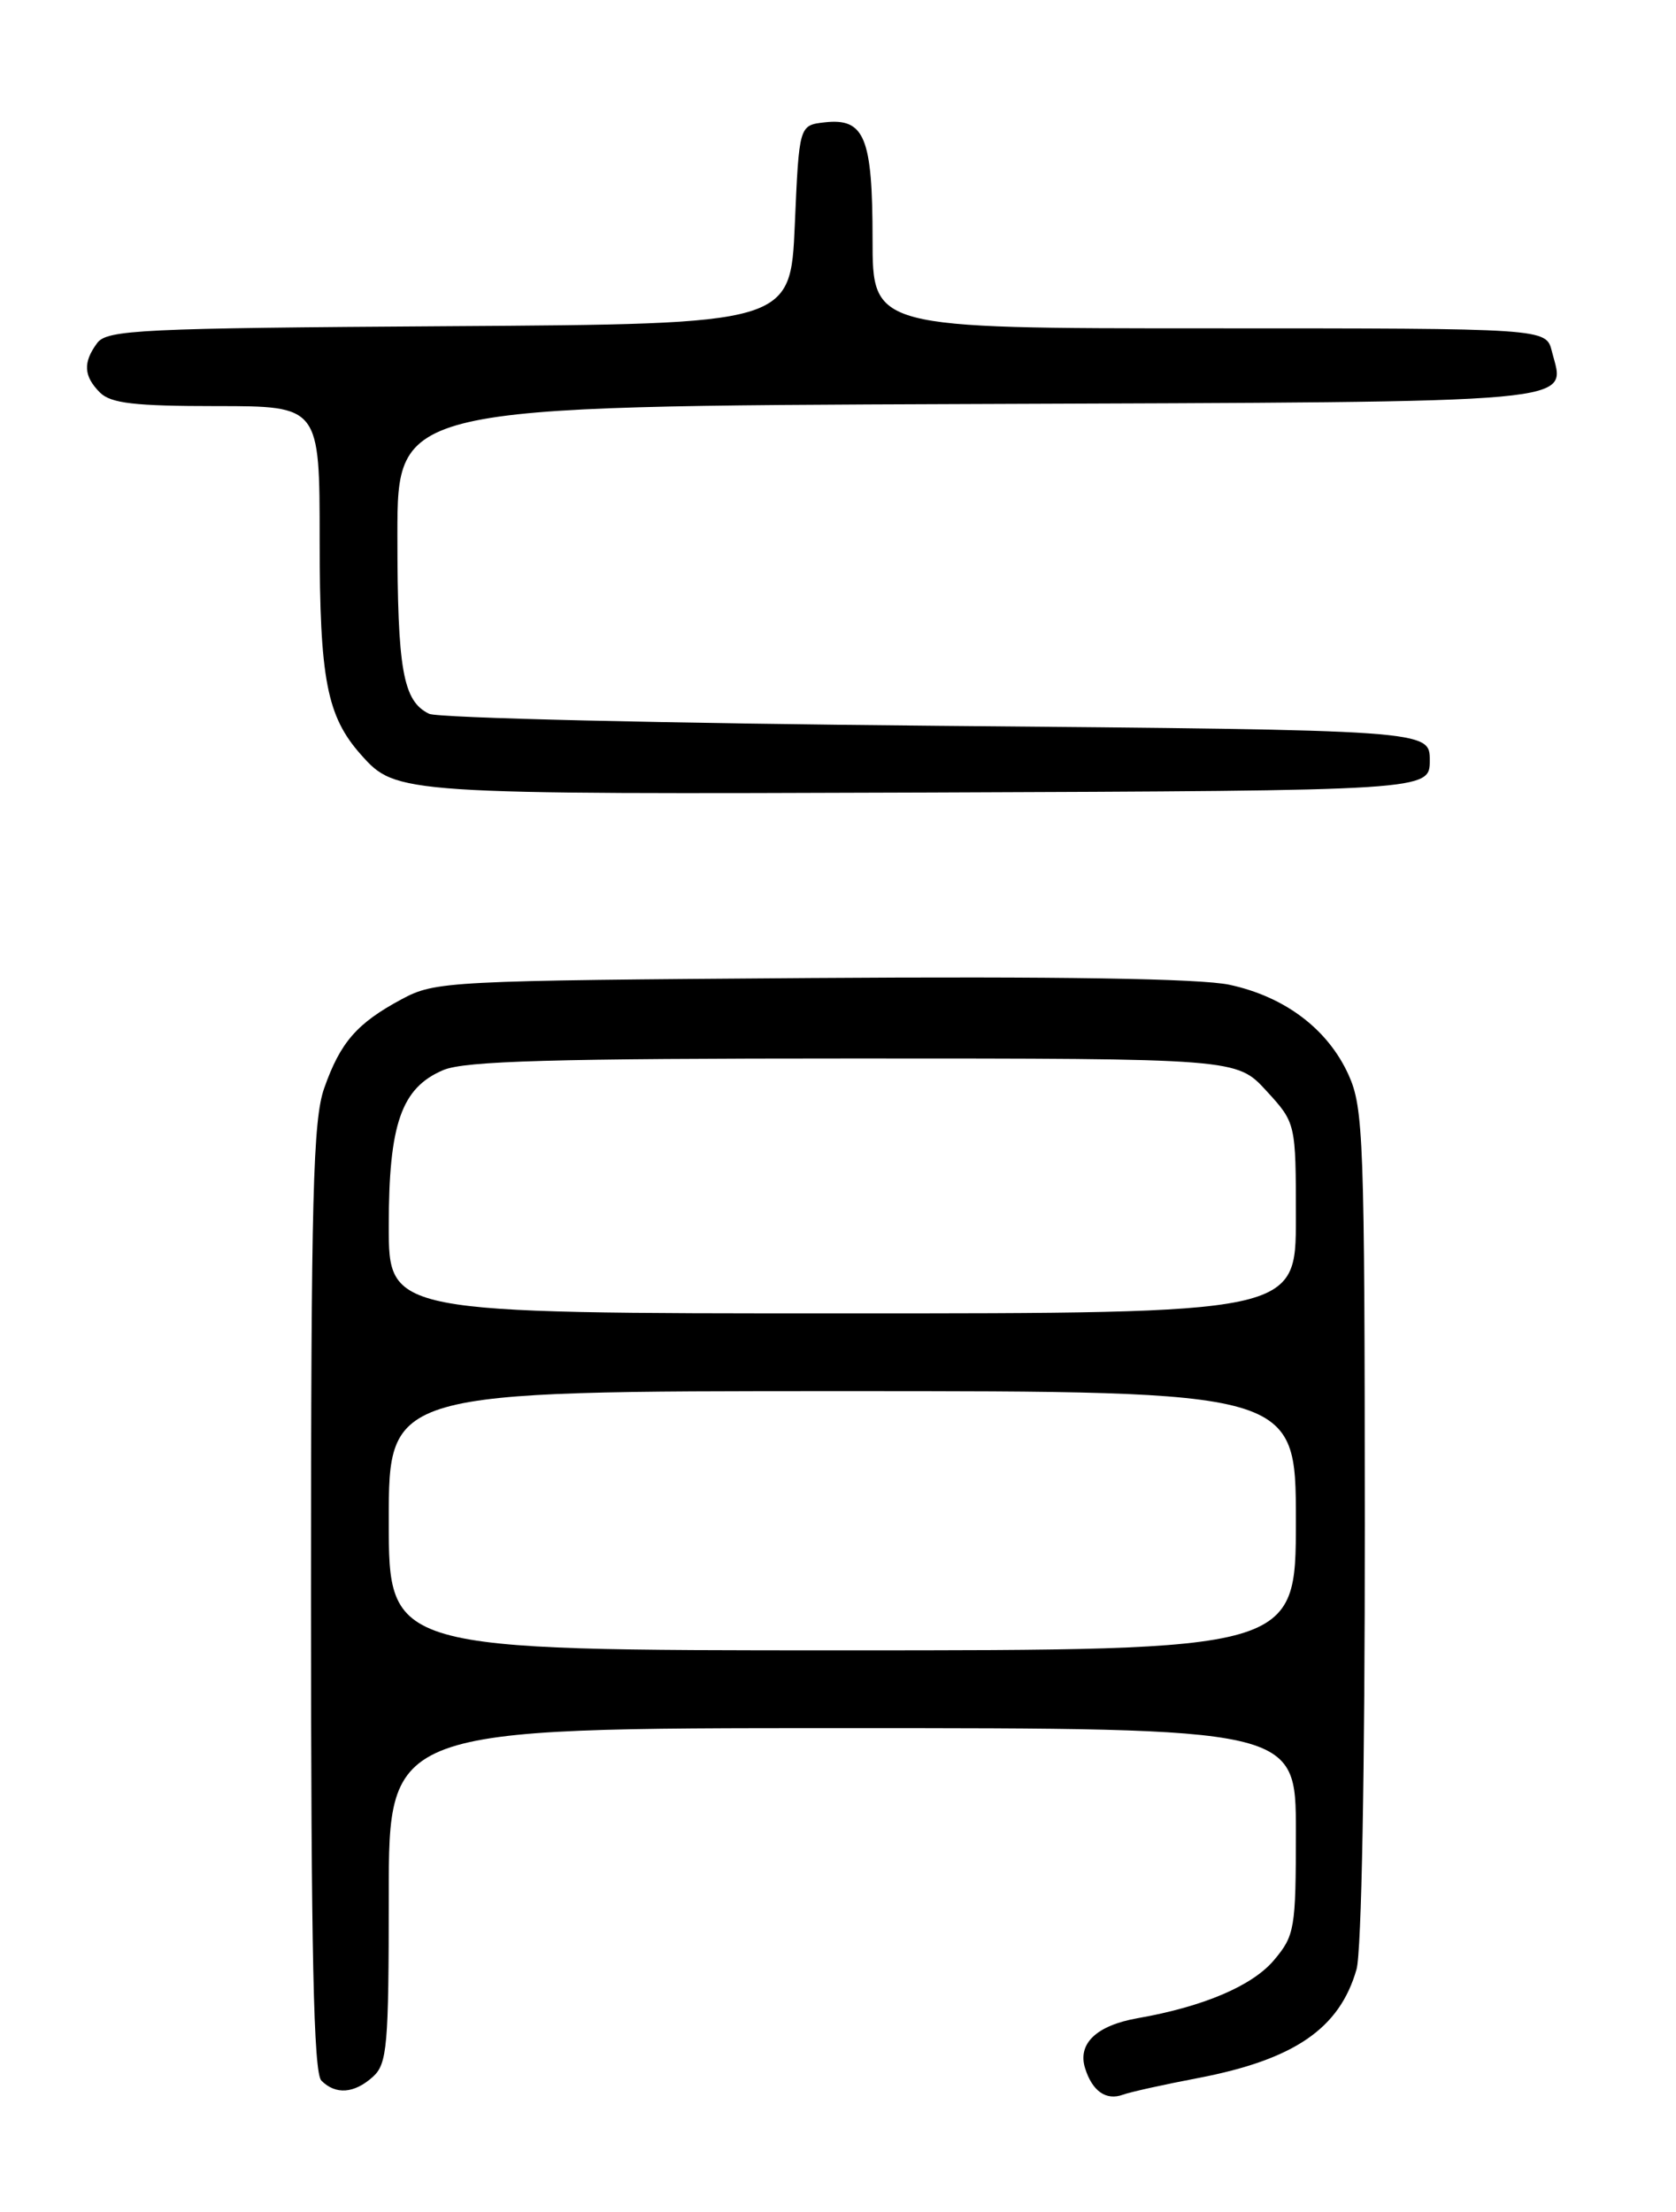 <?xml version="1.0" encoding="UTF-8" standalone="no"?>
<!DOCTYPE svg PUBLIC "-//W3C//DTD SVG 1.1//EN" "http://www.w3.org/Graphics/SVG/1.1/DTD/svg11.dtd" >
<svg xmlns="http://www.w3.org/2000/svg" xmlns:xlink="http://www.w3.org/1999/xlink" version="1.1" viewBox="0 0 194 256">
 <g >
 <path fill="currentColor"
d=" M 138.68 240.50 C 149.82 238.36 155.06 234.78 157.02 227.92 C 157.60 225.91 157.99 204.81 157.98 176.51 C 157.96 131.78 157.83 128.22 156.09 124.38 C 153.69 119.10 148.73 115.35 142.31 113.97 C 138.95 113.25 122.55 112.99 93.86 113.19 C 51.75 113.49 50.38 113.56 46.50 115.64 C 41.32 118.42 39.40 120.62 37.53 125.93 C 36.23 129.60 36.00 138.46 36.00 184.93 C 36.00 226.12 36.30 239.90 37.20 240.80 C 38.86 242.46 41.01 242.30 43.17 240.35 C 44.82 238.85 45.00 236.82 45.00 219.35 C 45.00 200.00 45.00 200.00 97.50 200.00 C 150.00 200.00 150.00 200.00 150.00 211.92 C 150.00 223.22 149.87 224.00 147.47 226.85 C 144.97 229.82 139.33 232.23 131.70 233.57 C 126.92 234.41 124.71 236.51 125.60 239.36 C 126.43 242.02 128.04 243.15 130.00 242.42 C 130.82 242.12 134.73 241.25 138.68 240.50 Z  M 165.50 88.00 C 165.50 84.50 165.50 84.50 108.50 84.00 C 77.15 83.72 50.68 83.10 49.67 82.61 C 46.64 81.14 46.00 77.54 46.00 61.94 C 46.00 47.01 46.00 47.01 112.14 46.76 C 184.70 46.48 181.17 46.79 179.63 40.65 C 178.96 38.00 178.96 38.00 139.98 38.00 C 101.00 38.00 101.00 38.00 101.00 27.69 C 101.00 15.89 100.08 13.64 95.45 14.16 C 92.50 14.50 92.50 14.50 92.00 26.00 C 91.50 37.50 91.50 37.50 52.00 37.75 C 16.28 37.98 12.38 38.17 11.25 39.70 C 9.59 41.94 9.67 43.53 11.57 45.43 C 12.82 46.68 15.56 47.00 25.07 47.00 C 37.00 47.00 37.00 47.00 37.00 62.53 C 37.00 78.61 37.83 82.90 41.79 87.35 C 45.86 91.92 46.17 91.94 107.50 91.72 C 165.50 91.50 165.50 91.50 165.50 88.00 Z  M 45.00 176.00 C 45.00 161.00 45.00 161.00 97.50 161.00 C 150.00 161.00 150.00 161.00 150.00 176.00 C 150.00 191.00 150.00 191.00 97.50 191.00 C 45.00 191.00 45.00 191.00 45.00 176.00 Z  M 45.00 141.90 C 45.00 130.07 46.46 125.89 51.32 123.84 C 53.82 122.79 63.99 122.50 98.83 122.50 C 143.15 122.50 143.15 122.50 146.58 126.24 C 150.00 129.97 150.00 129.97 150.00 140.99 C 150.00 152.00 150.00 152.00 97.50 152.00 C 45.00 152.00 45.00 152.00 45.00 141.90 Z "/>
</g>
</svg>